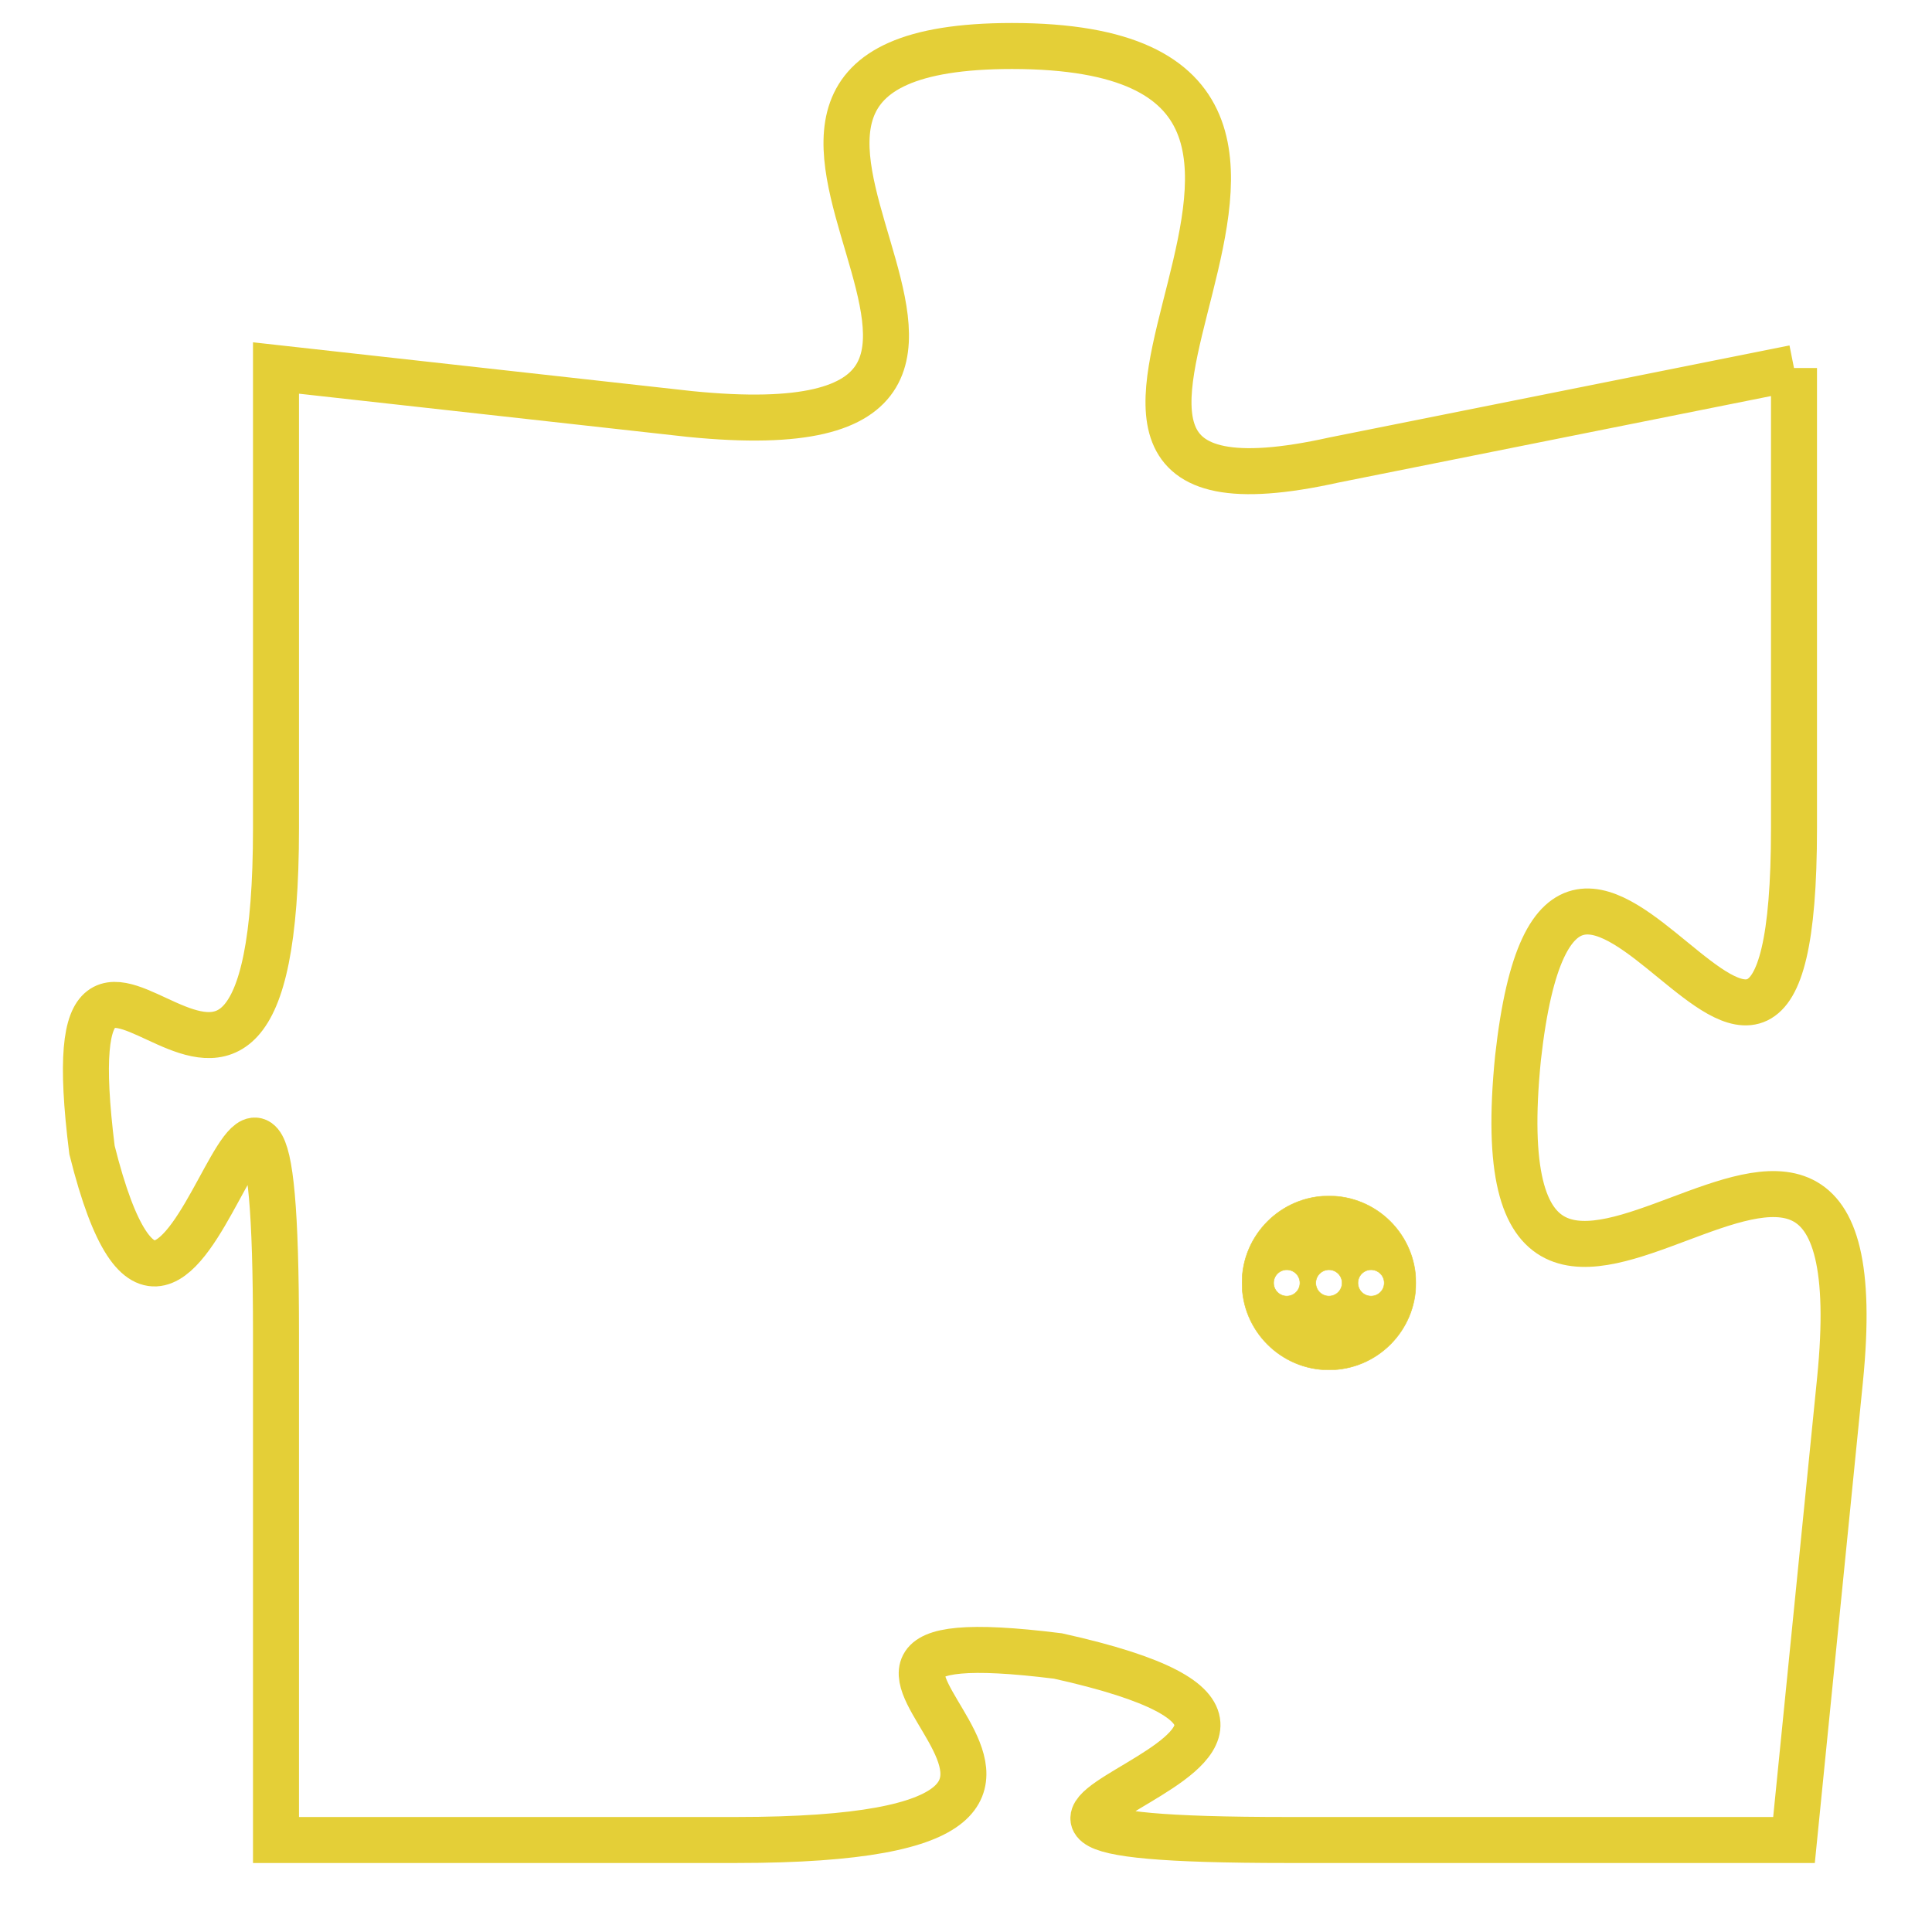<svg version="1.1" xmlns="http://www.w3.org/2000/svg" xmlns:xlink="http://www.w3.org/1999/xlink" fill="transparent" x="0" y="0" width="350" height="350" preserveAspectRatio="xMinYMin slice"><style type="text/css">.links{fill:transparent;stroke: #E4CF37;}.links:hover{fill:#63D272; opacity:0.4;}</style><defs><g id="allt"><path id="t4217" d="M1914,1024 L1904,1026 C1895,1028 1907,1017 1897,1017 C1888,1017 1900,1026 1890,1025 L1881,1024 1881,1024 L1881,1034 C1881,1044 1876,1033 1877,1041 C1879,1049 1881,1034 1881,1045 L1881,1056 1881,1056 L1891,1056 C1902,1056 1890,1051 1898,1052 C1907,1054 1892,1056 1903,1056 L1914,1056 1914,1056 L1915,1046 C1916,1036 1907,1049 1908,1039 C1909,1030 1914,1044 1914,1034 L1914,1024"/></g><clipPath id="c" clipRule="evenodd" fill="transparent"><use href="#t4217"/></clipPath></defs><svg viewBox="1875 1016 42 41" preserveAspectRatio="xMinYMin meet"><svg width="4380" height="2430"><g><image crossorigin="anonymous" x="0" y="0" href="https://nftpuzzle.license-token.com/assets/completepuzzle.svg" width="100%" height="100%" /><g class="links"><use href="#t4217"/></g></g></svg><svg x="1902" y="1042" height="9%" width="9%" viewBox="0 0 330 330"><g><a xlink:href="https://nftpuzzle.license-token.com/" class="links"><title>See the most innovative NFT based token software licensing project</title><path fill="#E4CF37" id="more" d="M165,0C74.019,0,0,74.019,0,165s74.019,165,165,165s165-74.019,165-165S255.981,0,165,0z M85,190 c-13.785,0-25-11.215-25-25s11.215-25,25-25s25,11.215,25,25S98.785,190,85,190z M165,190c-13.785,0-25-11.215-25-25 s11.215-25,25-25s25,11.215,25,25S178.785,190,165,190z M245,190c-13.785,0-25-11.215-25-25s11.215-25,25-25 c13.785,0,25,11.215,25,25S258.785,190,245,190z"></path></a></g></svg></svg></svg>